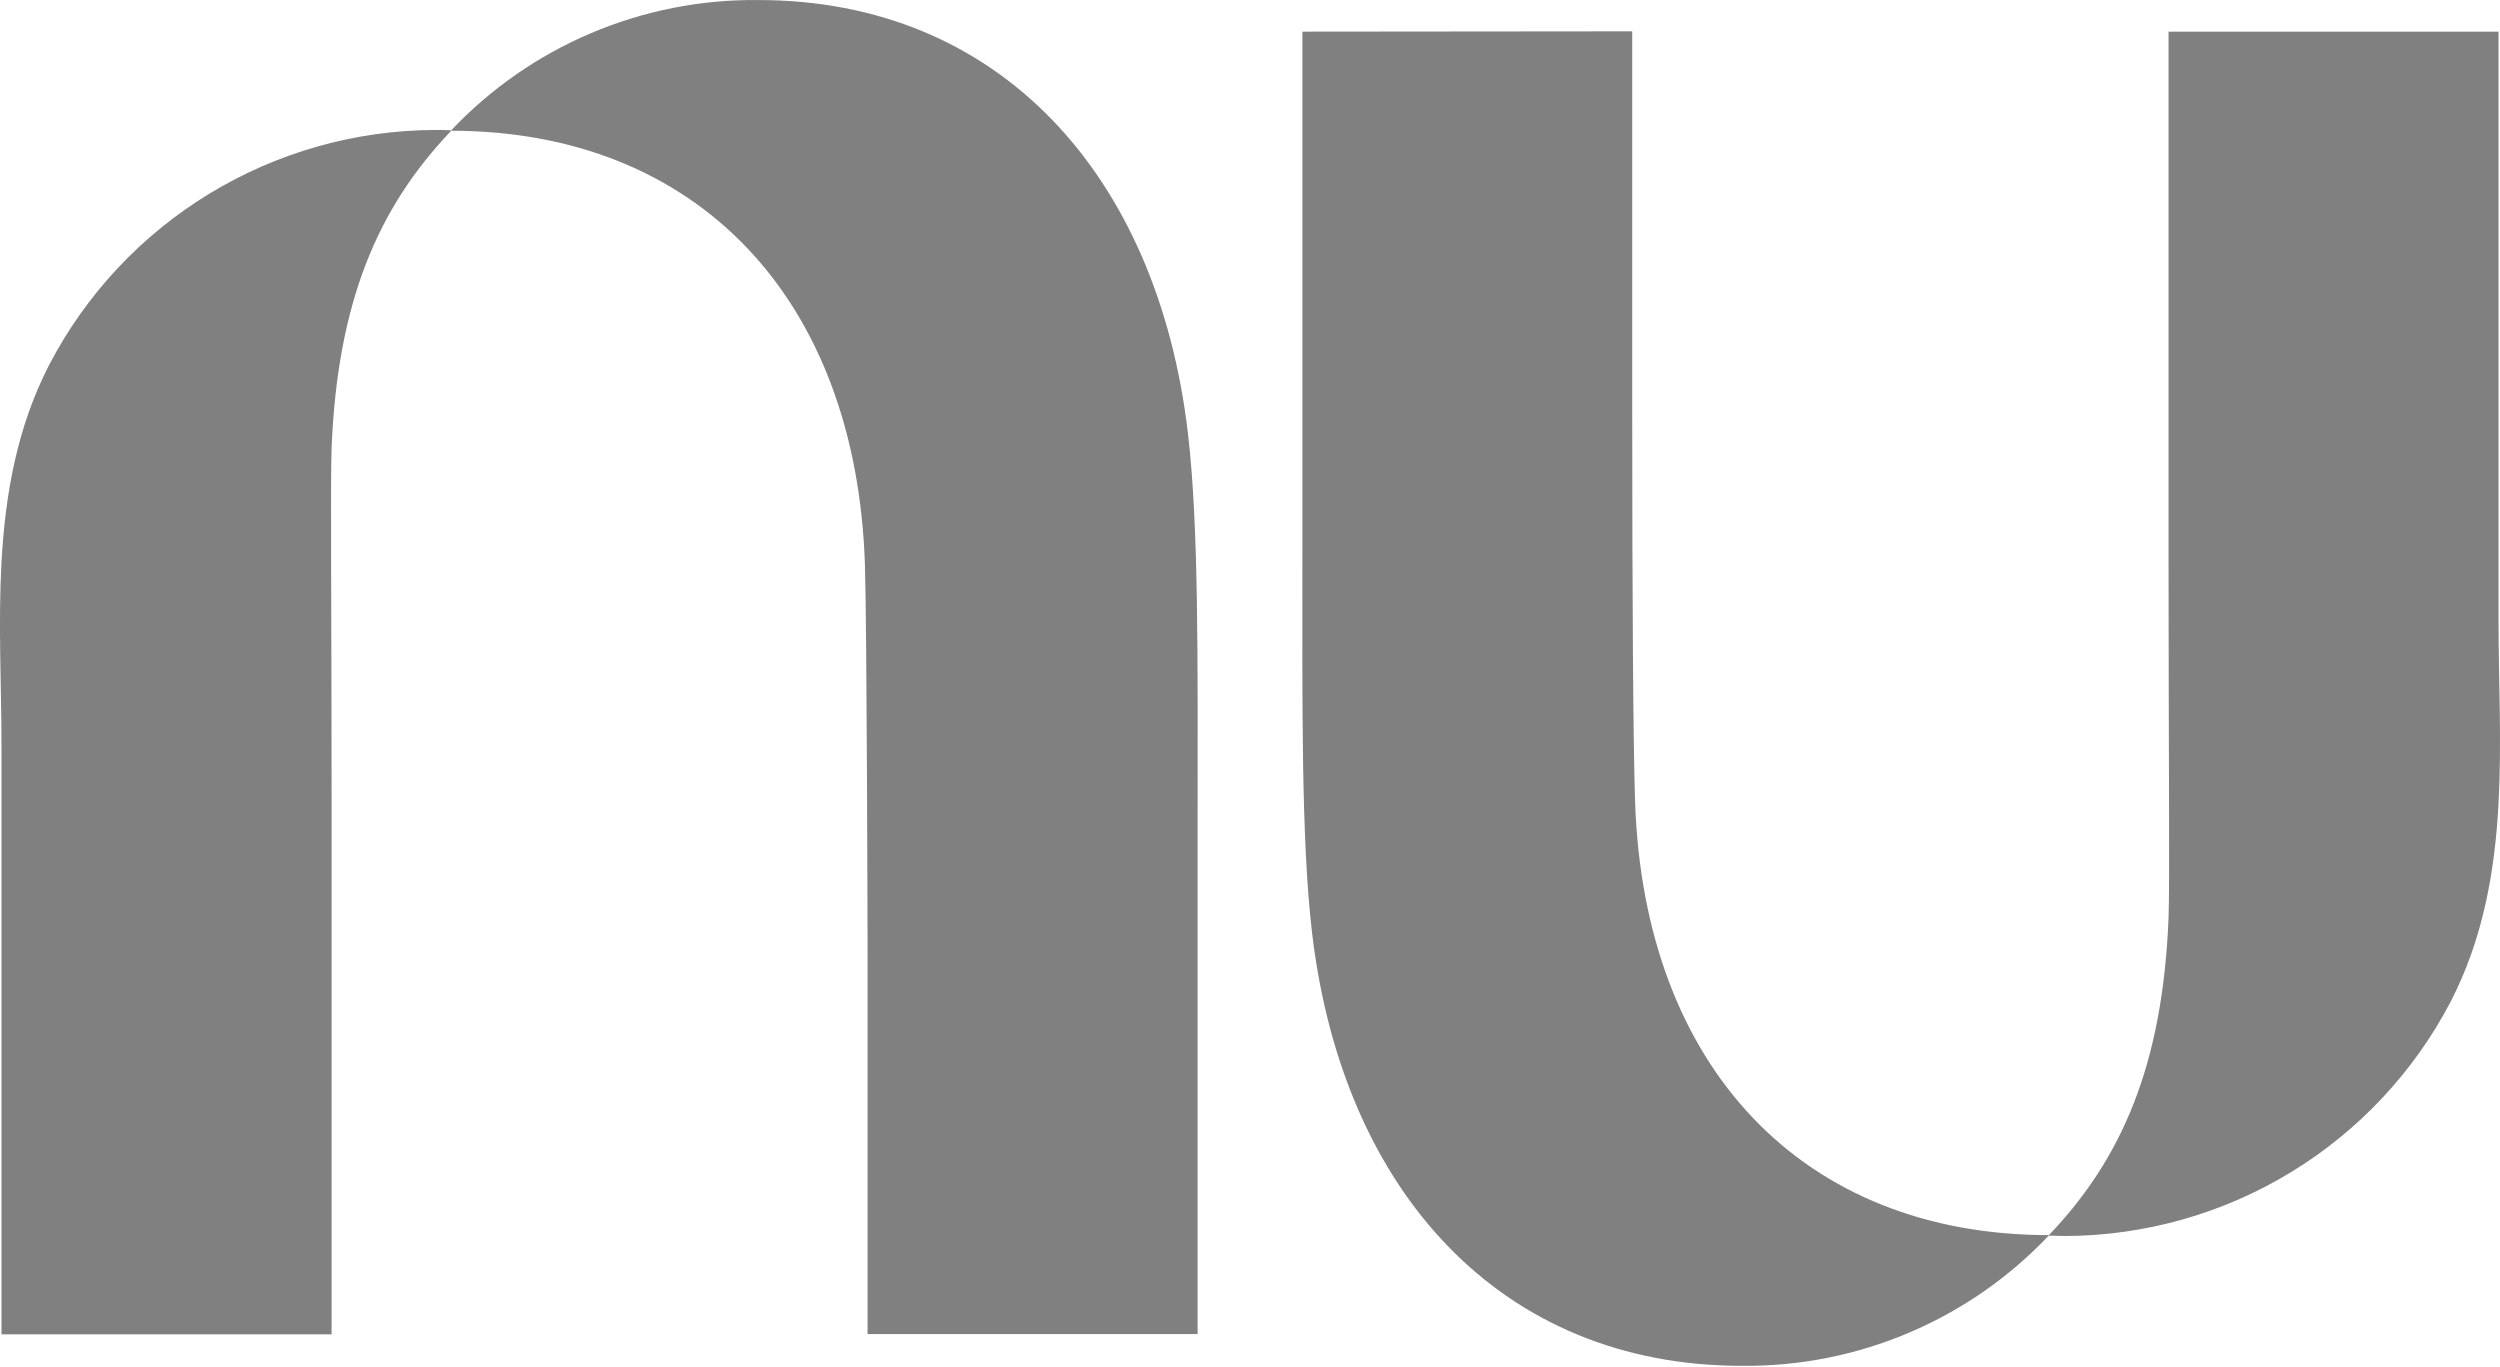 <svg width="64" height="35" viewBox="0 0 64 35" fill="none" xmlns="http://www.w3.org/2000/svg">
<g clip-path="url(#clip0_272_1794)">
<path d="M1.262 9.334C2.203 7.532 3.618 6.019 5.355 4.961C7.093 3.902 9.087 3.337 11.123 3.327C11.272 3.327 11.417 3.327 11.563 3.336C9.658 5.323 8.638 7.754 8.489 11.471C8.456 12.255 8.489 16.078 8.489 20.373C8.489 26.746 8.489 34.159 8.489 34.159H0.038V19.111C0.038 17.558 -0.048 15.965 0.038 14.396C0.134 12.647 0.439 10.93 1.262 9.334ZM19.415 0.001C17.942 -0.015 16.482 0.274 15.127 0.85C13.771 1.426 12.55 2.276 11.541 3.347C17.837 3.347 21.914 7.627 22.142 14.444C22.193 16.007 22.21 24.374 22.21 24.374V34.152H30.659V20.936C30.659 16.94 30.692 13.48 30.412 11.099C29.634 4.452 25.559 0.001 19.415 0.001ZM63.962 20.571C64.048 19.003 63.962 17.411 63.962 15.858V0.81H55.515C55.515 0.81 55.515 8.223 55.515 14.595C55.515 18.885 55.547 22.71 55.515 23.497C55.366 27.215 54.345 29.645 52.44 31.632C52.586 31.632 52.733 31.642 52.881 31.642C54.916 31.632 56.911 31.067 58.648 30.009C60.386 28.95 61.801 27.438 62.741 25.635C63.564 24.035 63.869 22.319 63.962 20.571ZM44.585 34.965C46.058 34.981 47.518 34.692 48.873 34.116C50.229 33.54 51.45 32.69 52.459 31.619C46.163 31.619 42.086 27.339 41.858 20.522C41.807 18.957 41.785 15.076 41.785 10.581V0.802L33.341 0.81V14.039C33.341 18.034 33.308 21.494 33.588 23.875C34.37 30.523 38.444 34.965 44.585 34.965Z" fill="#808080"/>
</g>
<defs>
<clipPath id="clip0_272_1794">
<rect width="64" height="35" fill="white"/>
</clipPath>
</defs>
</svg>
